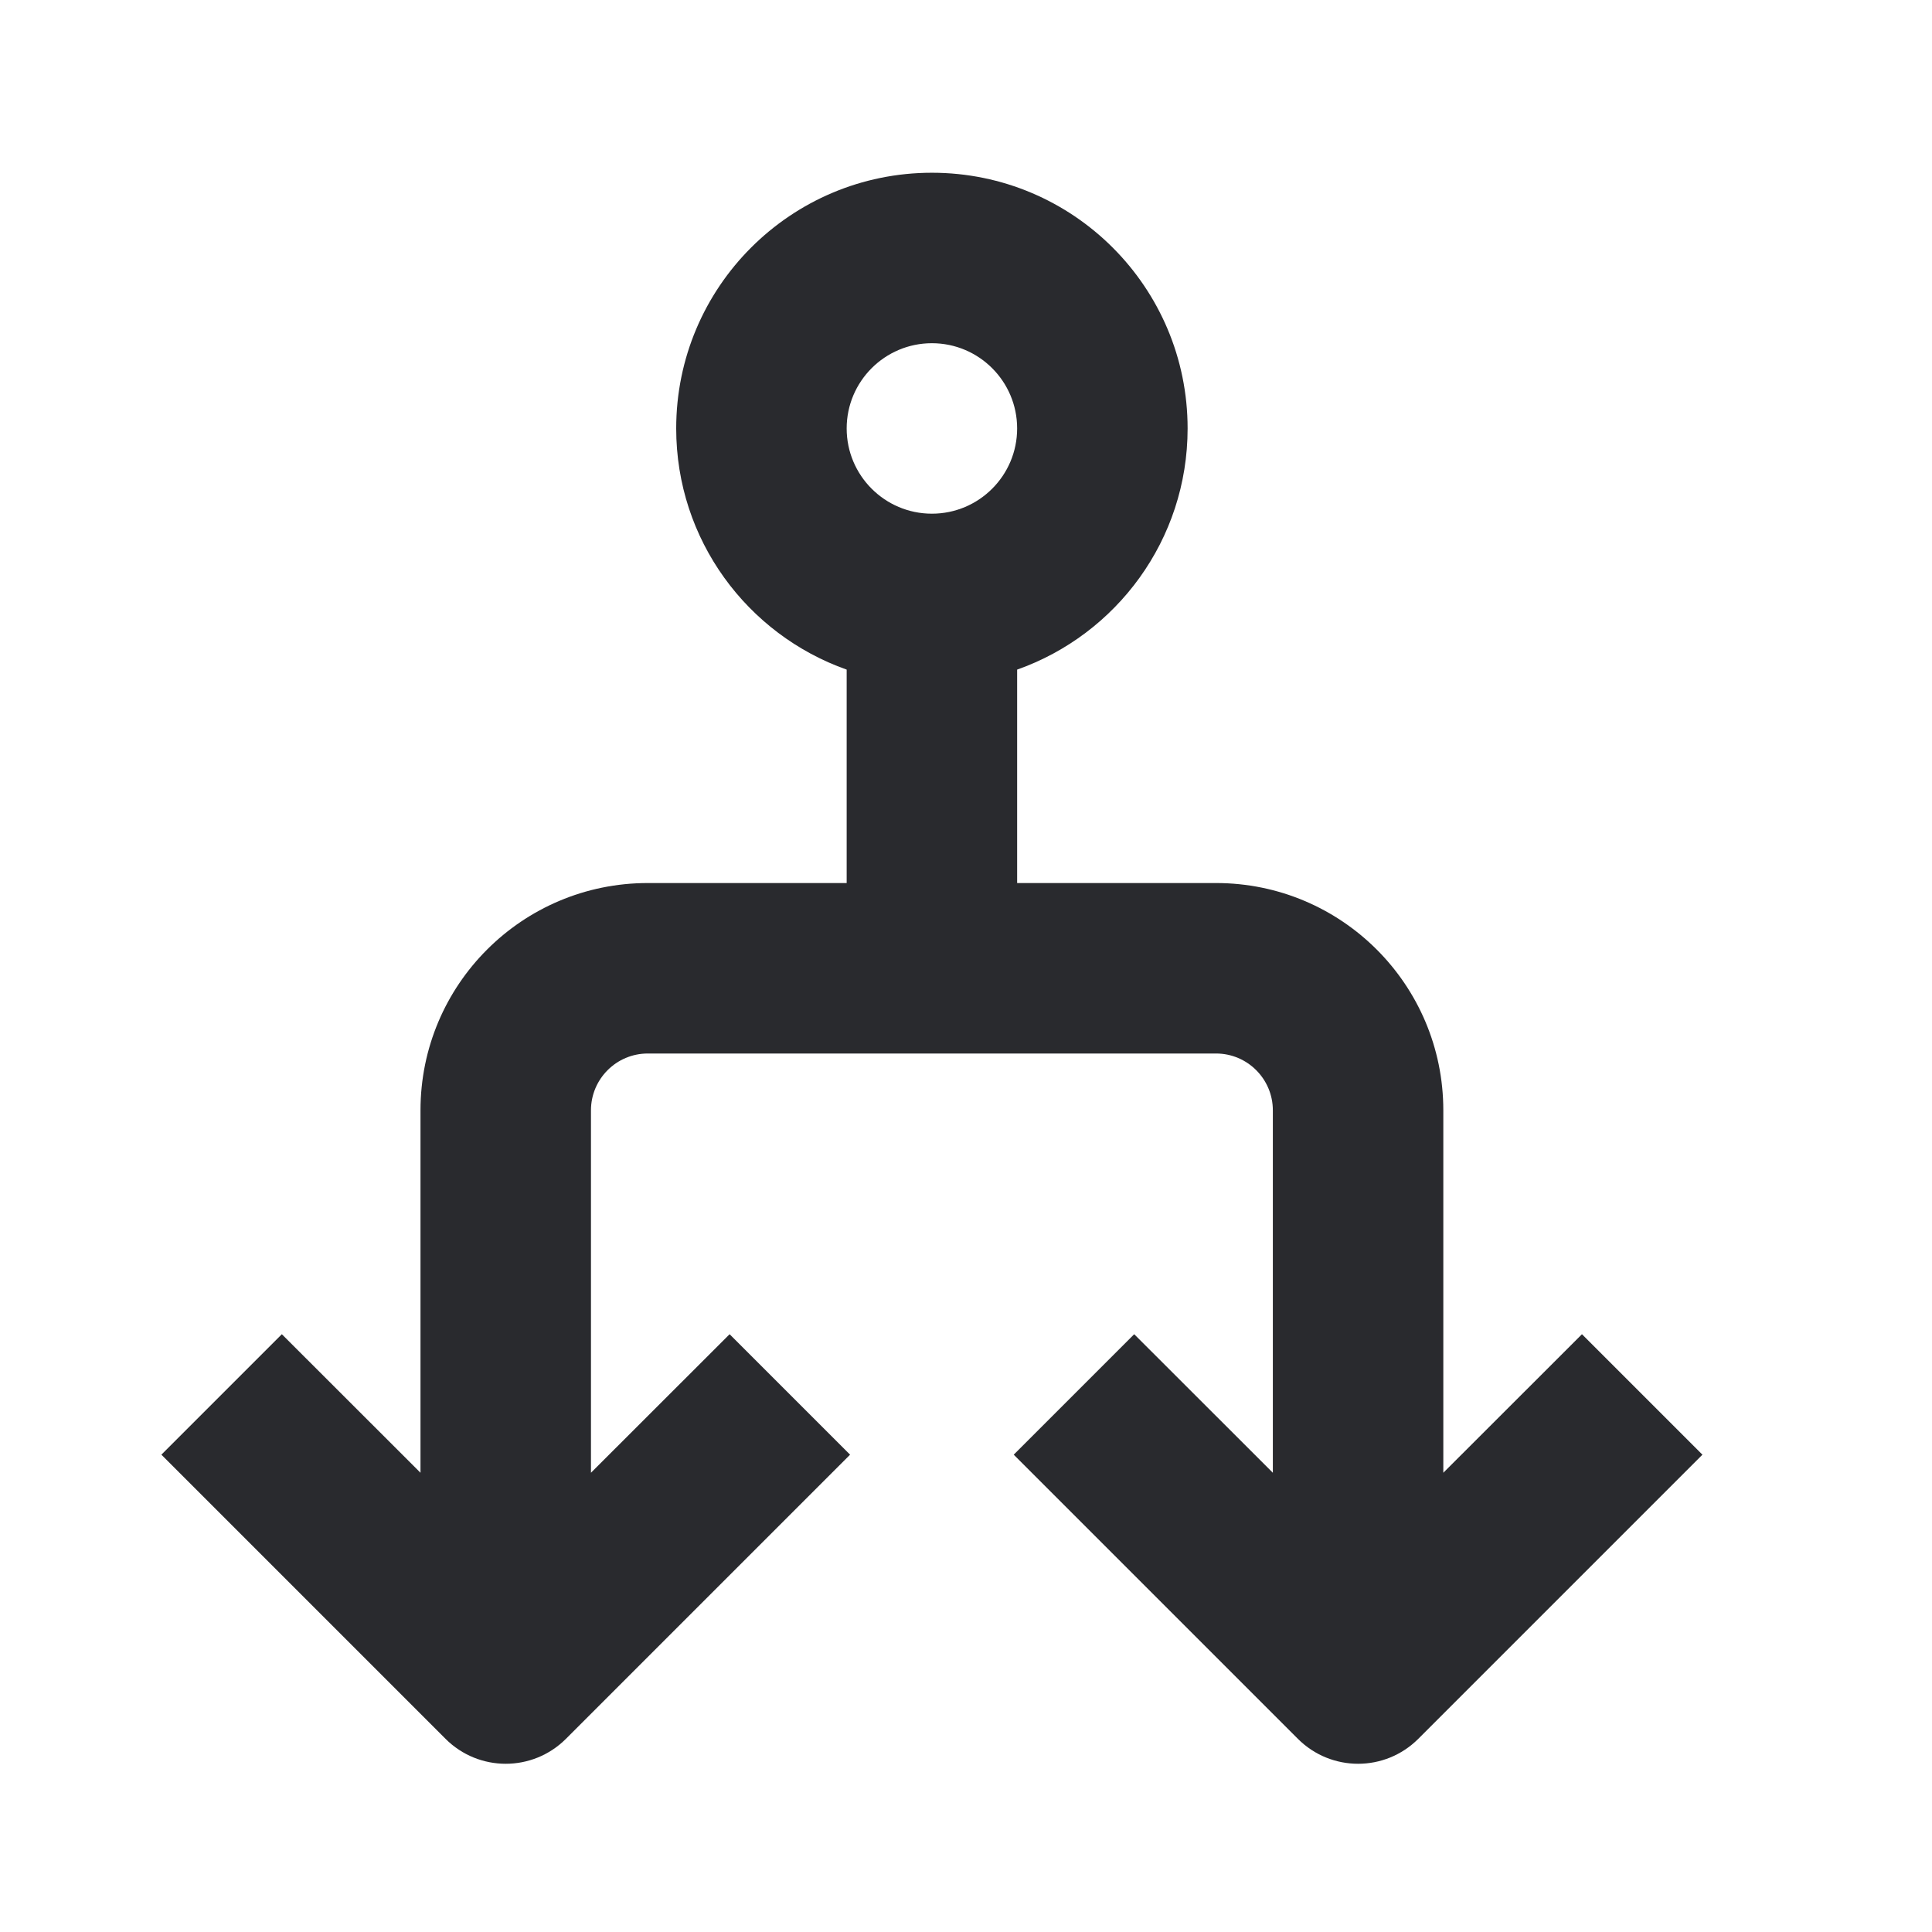 <svg width="17" height="17" viewBox="0 0 17 17" fill="none" xmlns="http://www.w3.org/2000/svg">
<path fill-rule="evenodd" clip-rule="evenodd" d="M5.95 3.77C5.95 2.527 6.957 1.52 8.2 1.52C9.443 1.52 10.45 2.527 10.45 3.77C10.45 4.75 9.824 5.583 8.95 5.892V7.77H10.7C11.805 7.77 12.7 8.665 12.7 9.77V12.959L13.92 11.74L14.98 12.8L12.48 15.3C12.187 15.593 11.713 15.593 11.42 15.3L8.92 12.8L9.98 11.74L11.2 12.959V9.77C11.2 9.494 10.976 9.27 10.7 9.27H5.7C5.424 9.27 5.2 9.494 5.2 9.77V12.959L6.42 11.74L7.48 12.8L4.98 15.3C4.687 15.593 4.213 15.593 3.92 15.3L1.42 12.8L2.48 11.74L3.7 12.959V9.77C3.7 8.665 4.595 7.77 5.7 7.77H7.45V5.892C6.576 5.583 5.95 4.75 5.95 3.77ZM8.2 3.02C7.786 3.02 7.45 3.356 7.45 3.77C7.45 4.184 7.786 4.52 8.2 4.52C8.614 4.52 8.95 4.184 8.95 3.77C8.95 3.356 8.614 3.02 8.2 3.02Z" fill="#292A2E"/>
</svg>
